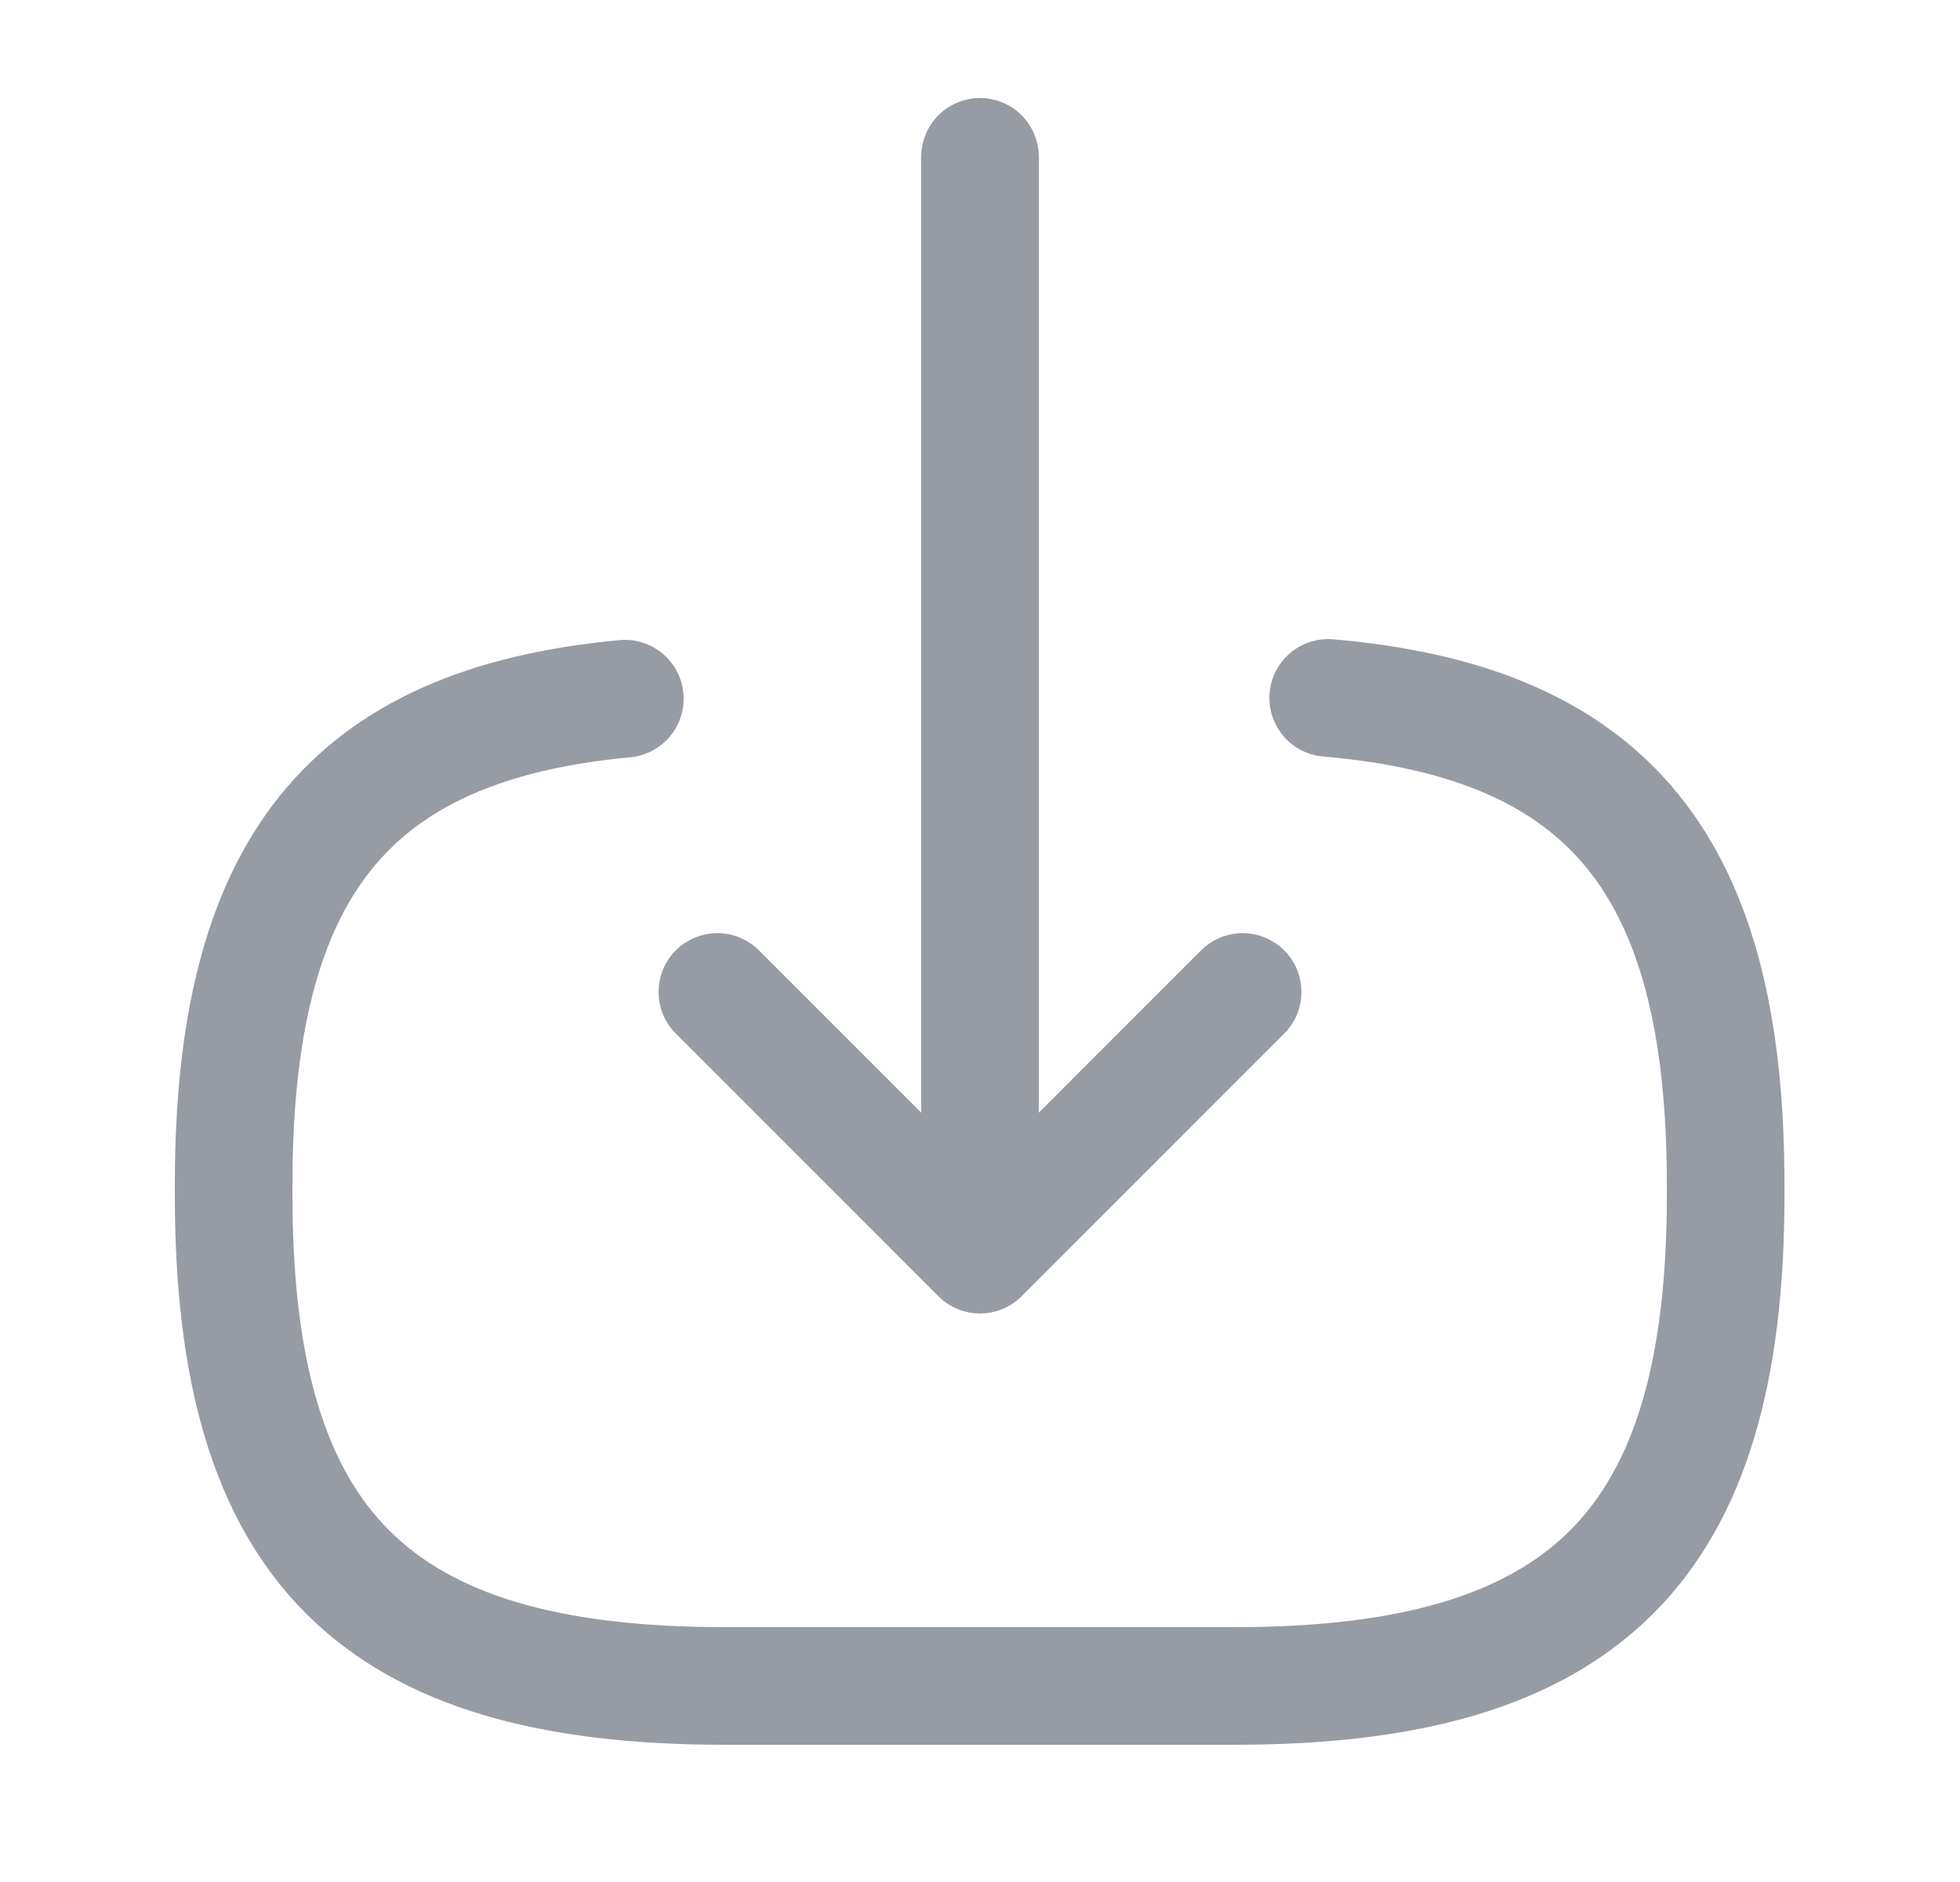 <svg width="25" height="24" viewBox="0 0 25 24" fill="none" xmlns="http://www.w3.org/2000/svg">
<path d="M16.941 8.9C20.541 9.21 22.011 11.06 22.011 15.11V15.24C22.011 19.71 20.221 21.5 15.751 21.5H9.24C4.77 21.5 2.98 19.71 2.98 15.24V15.11C2.98 11.09 4.43 9.24 7.97 8.91" stroke="#979BA3" stroke-width="1.5" stroke-linecap="round" stroke-linejoin="round"/>
<path d="M12.5 2V14.88" stroke="#979BA3" stroke-width="1.5" stroke-linecap="round" stroke-linejoin="round"/>
<path d="M15.85 12.65L12.5 16L9.15 12.65" stroke="#979BA3" stroke-width="1.5" stroke-linecap="round" stroke-linejoin="round"/>
</svg>

